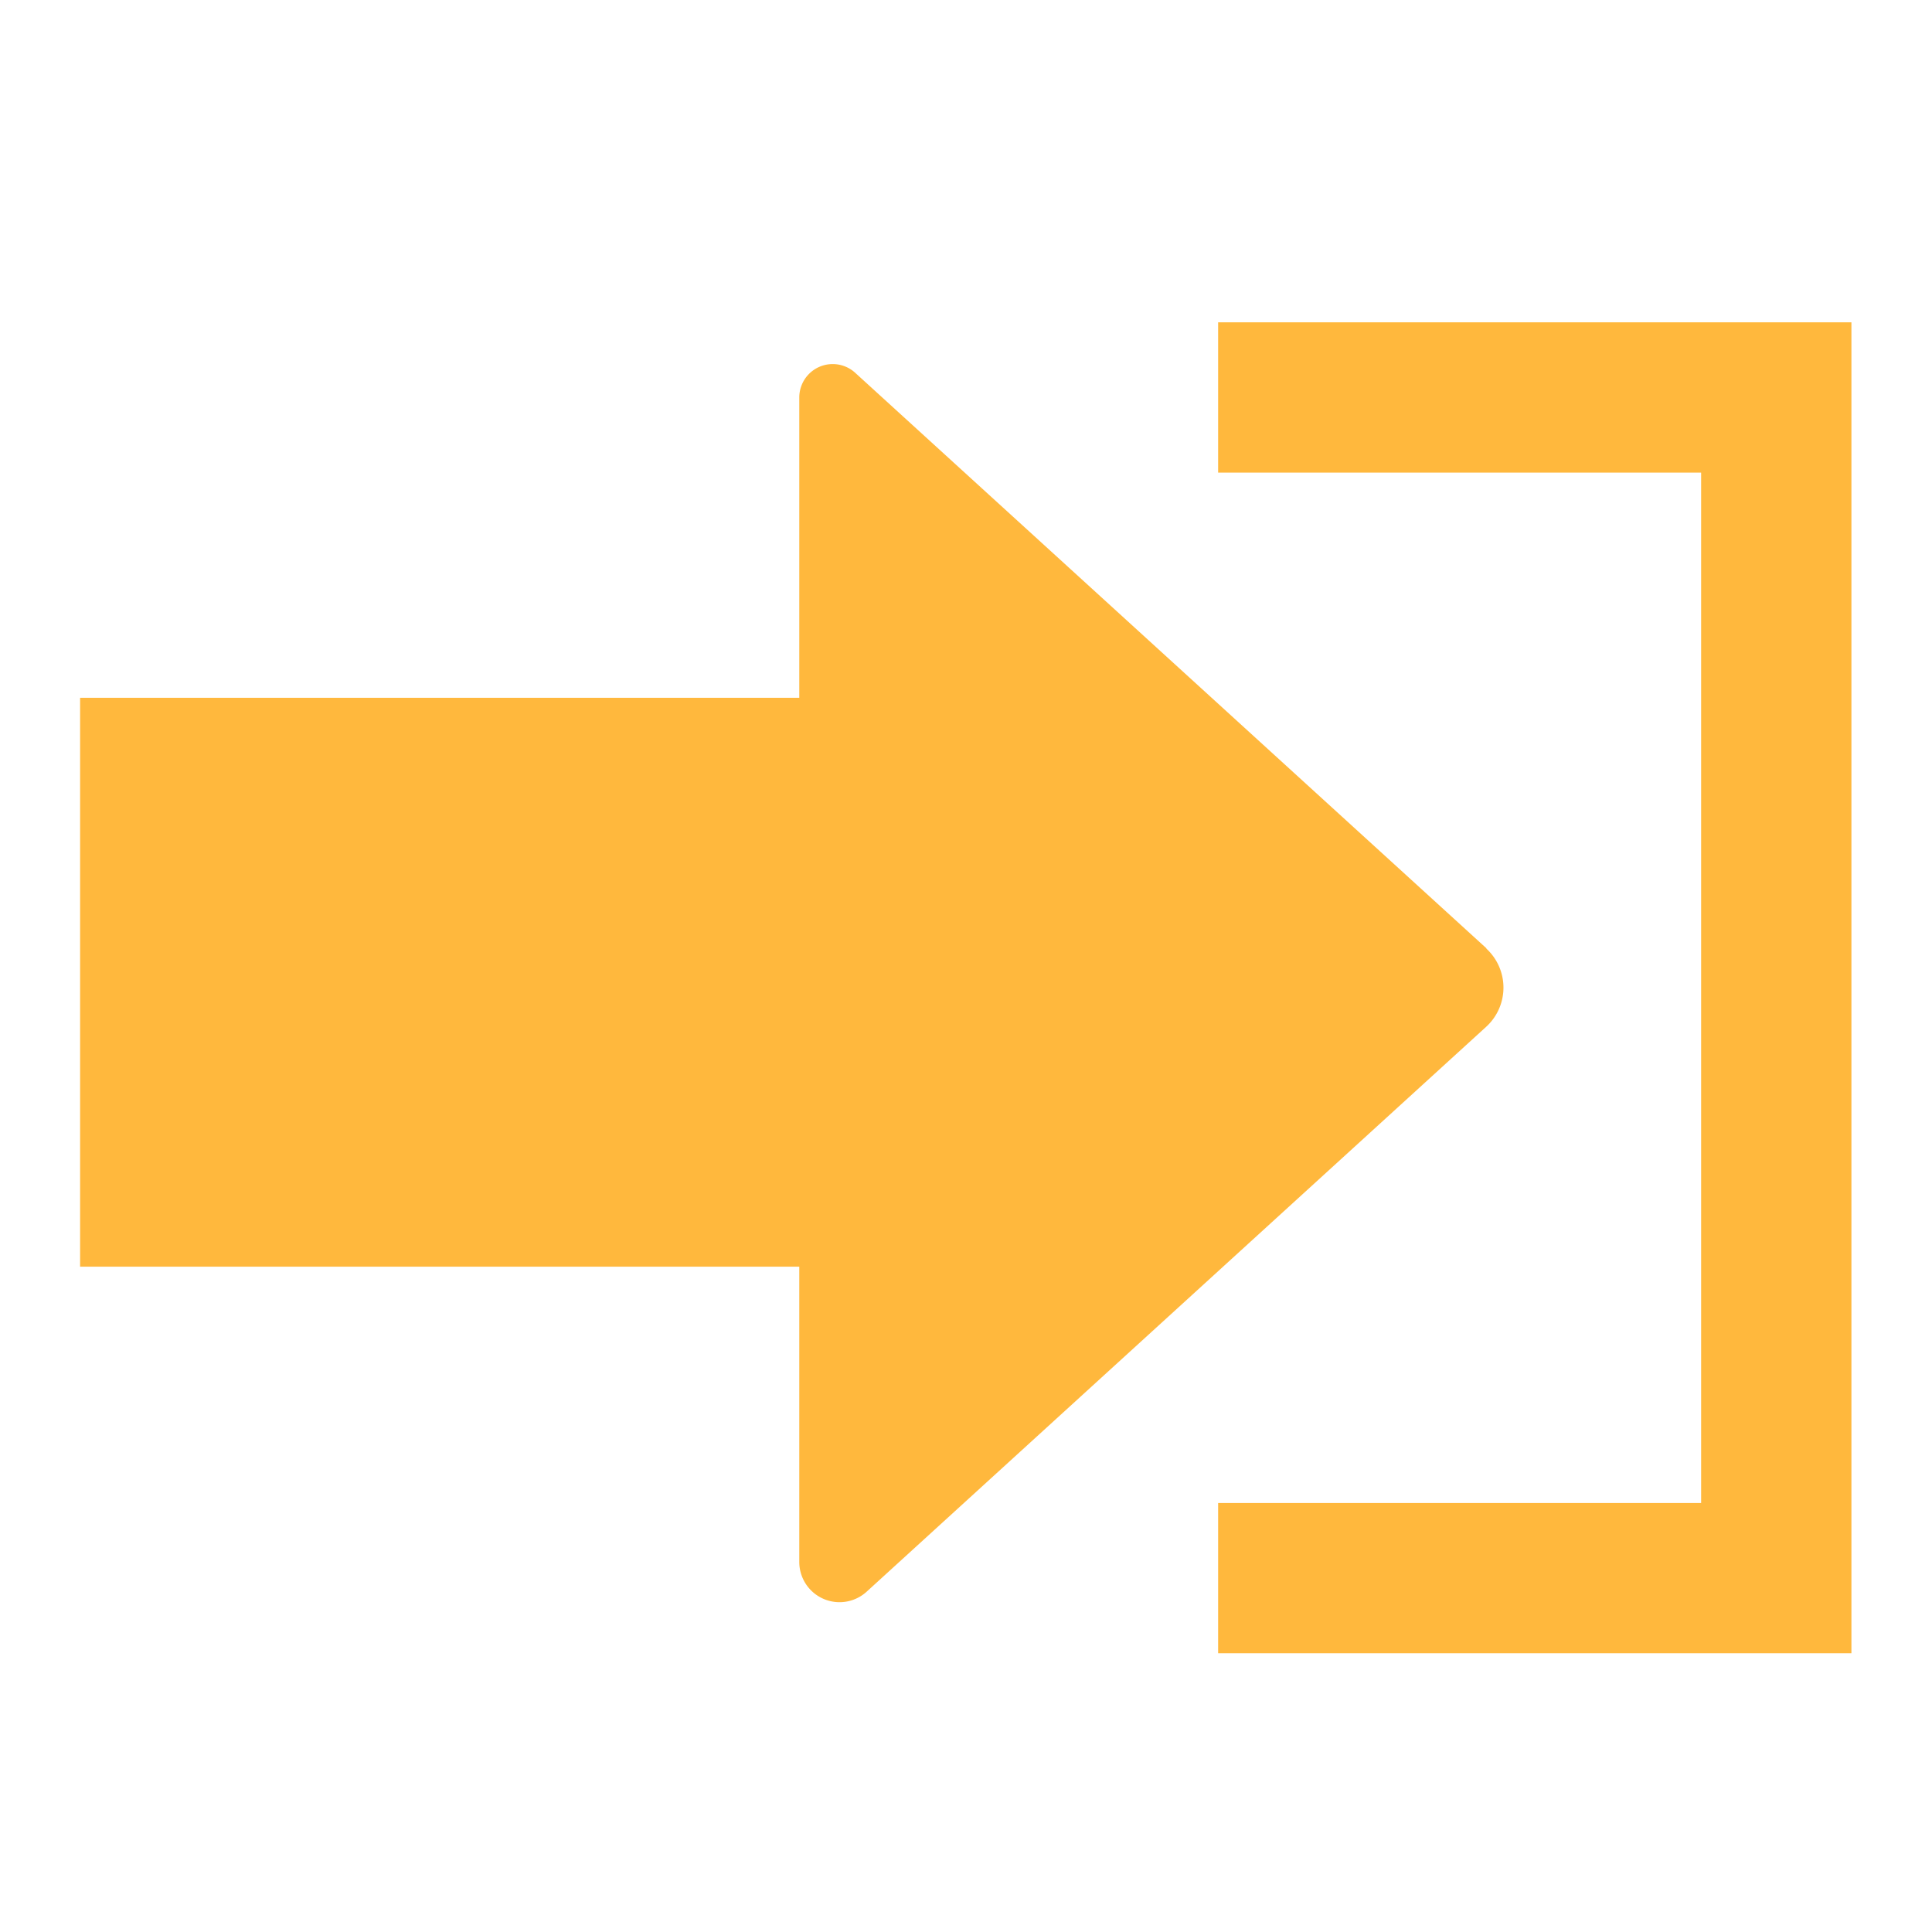 <svg xmlns="http://www.w3.org/2000/svg" xmlns:xlink="http://www.w3.org/1999/xlink" width="24" height="24" viewBox="0 0 24 24">
  <defs>
    <clipPath id="clip-path">
      <rect id="Rectangle_57406" data-name="Rectangle 57406" width="24" height="24" fill="#ffb83d"/>
    </clipPath>
  </defs>
  <g id="登录" clip-path="url(#clip-path)">
    <rect id="Rectangle_56259" data-name="Rectangle 56259" width="24" height="24" fill="none"/>
    <g id="Group_34863" data-name="Group 34863" transform="translate(1 4.004)">
      <path id="Path_45305" data-name="Path 45305" d="M1989.91,1592.25l-7.838-7.146a.415.415,0,0,0-.7.307v3.725h-8.934v7.067h8.934v3.673a.5.5,0,0,0,.833.368l7.7-7.021a.659.659,0,0,0,0-.973Z" transform="translate(-1972.443 -1584.472)" fill="#ffb83d"/>
      <path id="Path_45306" data-name="Path 45306" d="M1984.22,1584.56v1.867h6v12.8h-6v1.866h7.867V1584.56Z" transform="translate(-1970.088 -1584.56)" fill="#ffb83d"/>
    </g>
  </g>
</svg>
